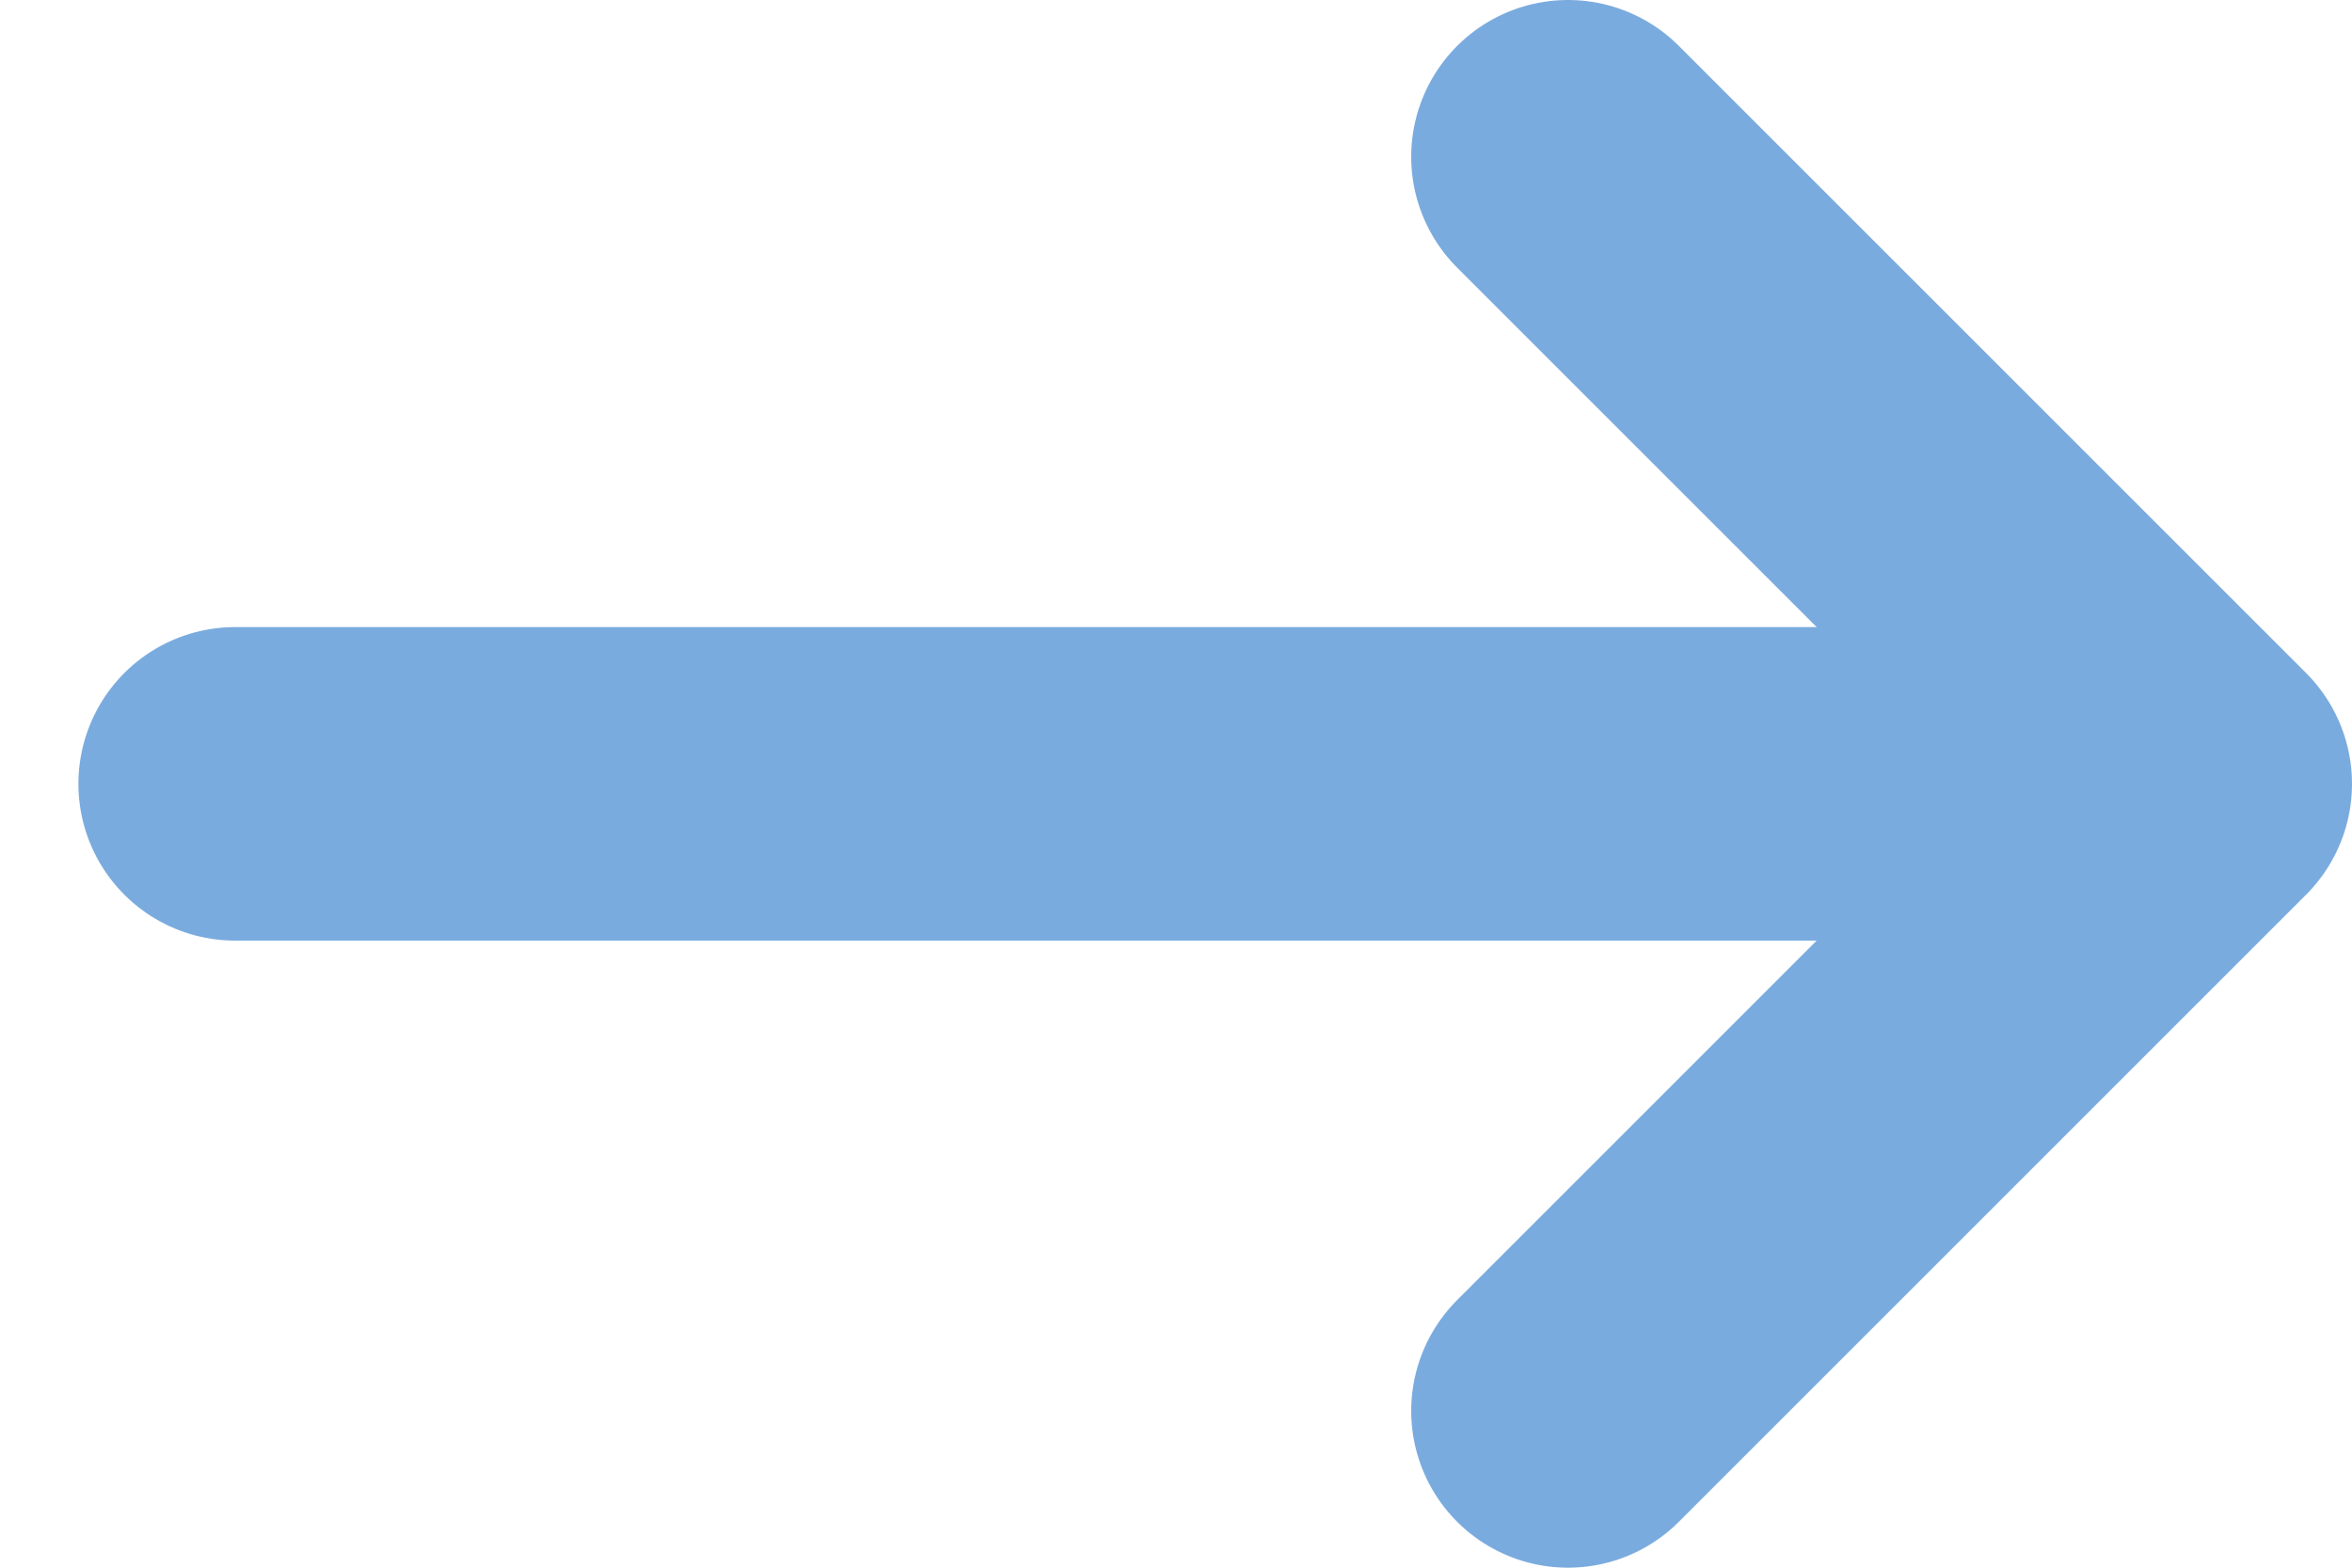 <svg width="15" height="10" viewBox="0 0 15 10" fill="none" xmlns="http://www.w3.org/2000/svg">
<path d="M1.5 5H13.5" stroke="#7AABDE" stroke-width="2" stroke-linecap="round"/>
<path d="M10 1L14 5L10 9" stroke="#7AABDE" stroke-width="2" stroke-linecap="round" stroke-linejoin="round"/>
</svg>
